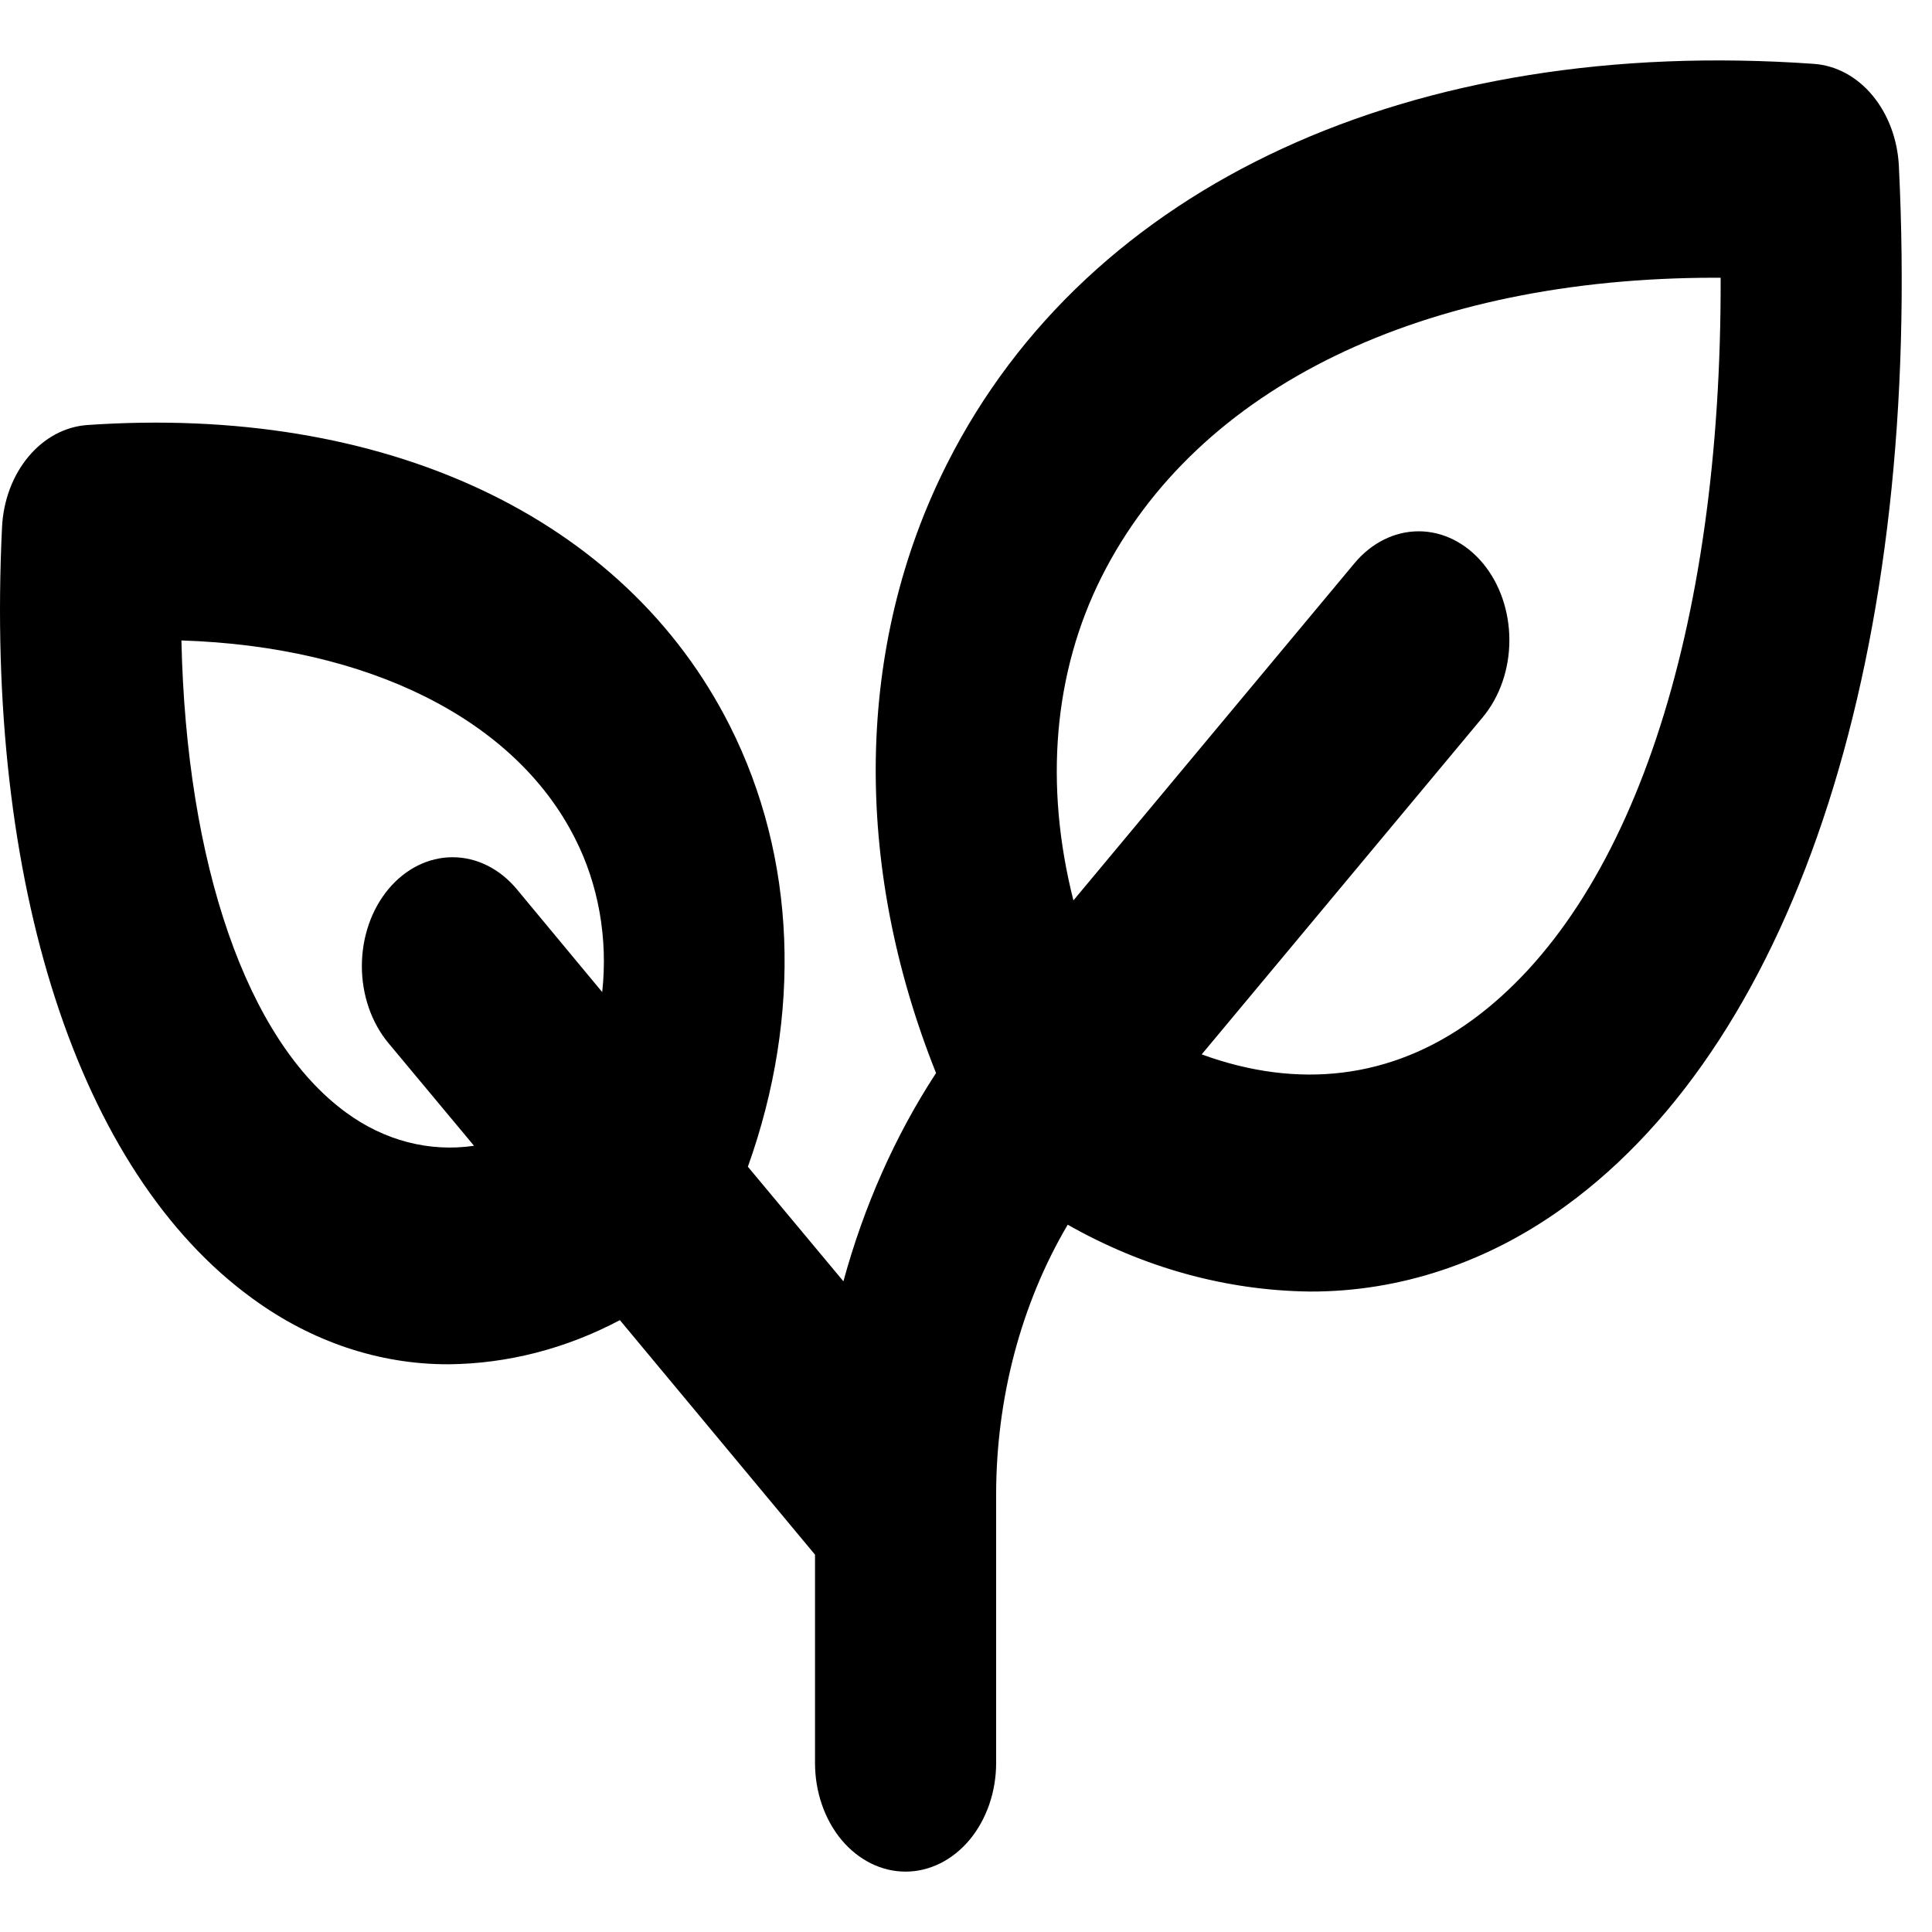 <svg width="20" height="20" viewBox="0 0 20 20" fill="none" xmlns="http://www.w3.org/2000/svg">
<path d="M19.657 1.717C19.643 1.442 19.546 1.183 19.384 0.988C19.222 0.793 19.006 0.677 18.776 0.661C14.615 0.367 11.261 1.913 9.805 4.799C8.856 6.674 8.823 8.94 9.69 11.108C9.268 11.754 8.944 12.484 8.731 13.264L7.742 12.078C8.304 10.505 8.244 8.88 7.555 7.513C6.462 5.346 3.975 4.187 0.901 4.4C0.672 4.417 0.456 4.533 0.294 4.728C0.131 4.923 0.034 5.183 0.021 5.458C-0.157 9.146 0.808 12.131 2.612 13.441C3.224 13.889 3.927 14.125 4.644 14.123C5.254 14.117 5.858 13.962 6.417 13.666L8.437 16.094V18.25C8.437 18.548 8.535 18.834 8.711 19.046C8.887 19.256 9.125 19.375 9.374 19.375C9.623 19.375 9.861 19.256 10.037 19.046C10.213 18.834 10.312 18.548 10.312 18.25V15.485C10.31 14.48 10.569 13.498 11.053 12.678C11.837 13.123 12.693 13.36 13.561 13.37C14.495 13.373 15.411 13.066 16.209 12.483C18.612 10.736 19.902 6.711 19.657 1.717ZM3.583 11.517C2.553 10.767 1.929 8.942 1.878 6.63C3.805 6.691 5.326 7.44 5.951 8.676C6.195 9.153 6.295 9.715 6.234 10.27L5.349 9.204C5.173 8.993 4.934 8.874 4.685 8.874C4.436 8.874 4.197 8.993 4.021 9.204C3.845 9.415 3.746 9.702 3.746 10.001C3.746 10.3 3.845 10.586 4.021 10.798L4.907 11.861C4.446 11.929 3.979 11.808 3.583 11.517ZM15.237 10.562C14.405 11.167 13.441 11.281 12.44 10.915L15.35 7.424C15.526 7.212 15.625 6.926 15.625 6.627C15.625 6.328 15.526 6.041 15.35 5.83C15.174 5.619 14.935 5.5 14.686 5.5C14.437 5.5 14.198 5.619 14.022 5.83L11.112 9.321C10.809 8.125 10.905 6.963 11.405 5.969C12.398 4 14.737 2.875 17.759 2.875H17.812C17.823 6.531 16.885 9.361 15.237 10.562Z" fill="black"/>
</svg>
